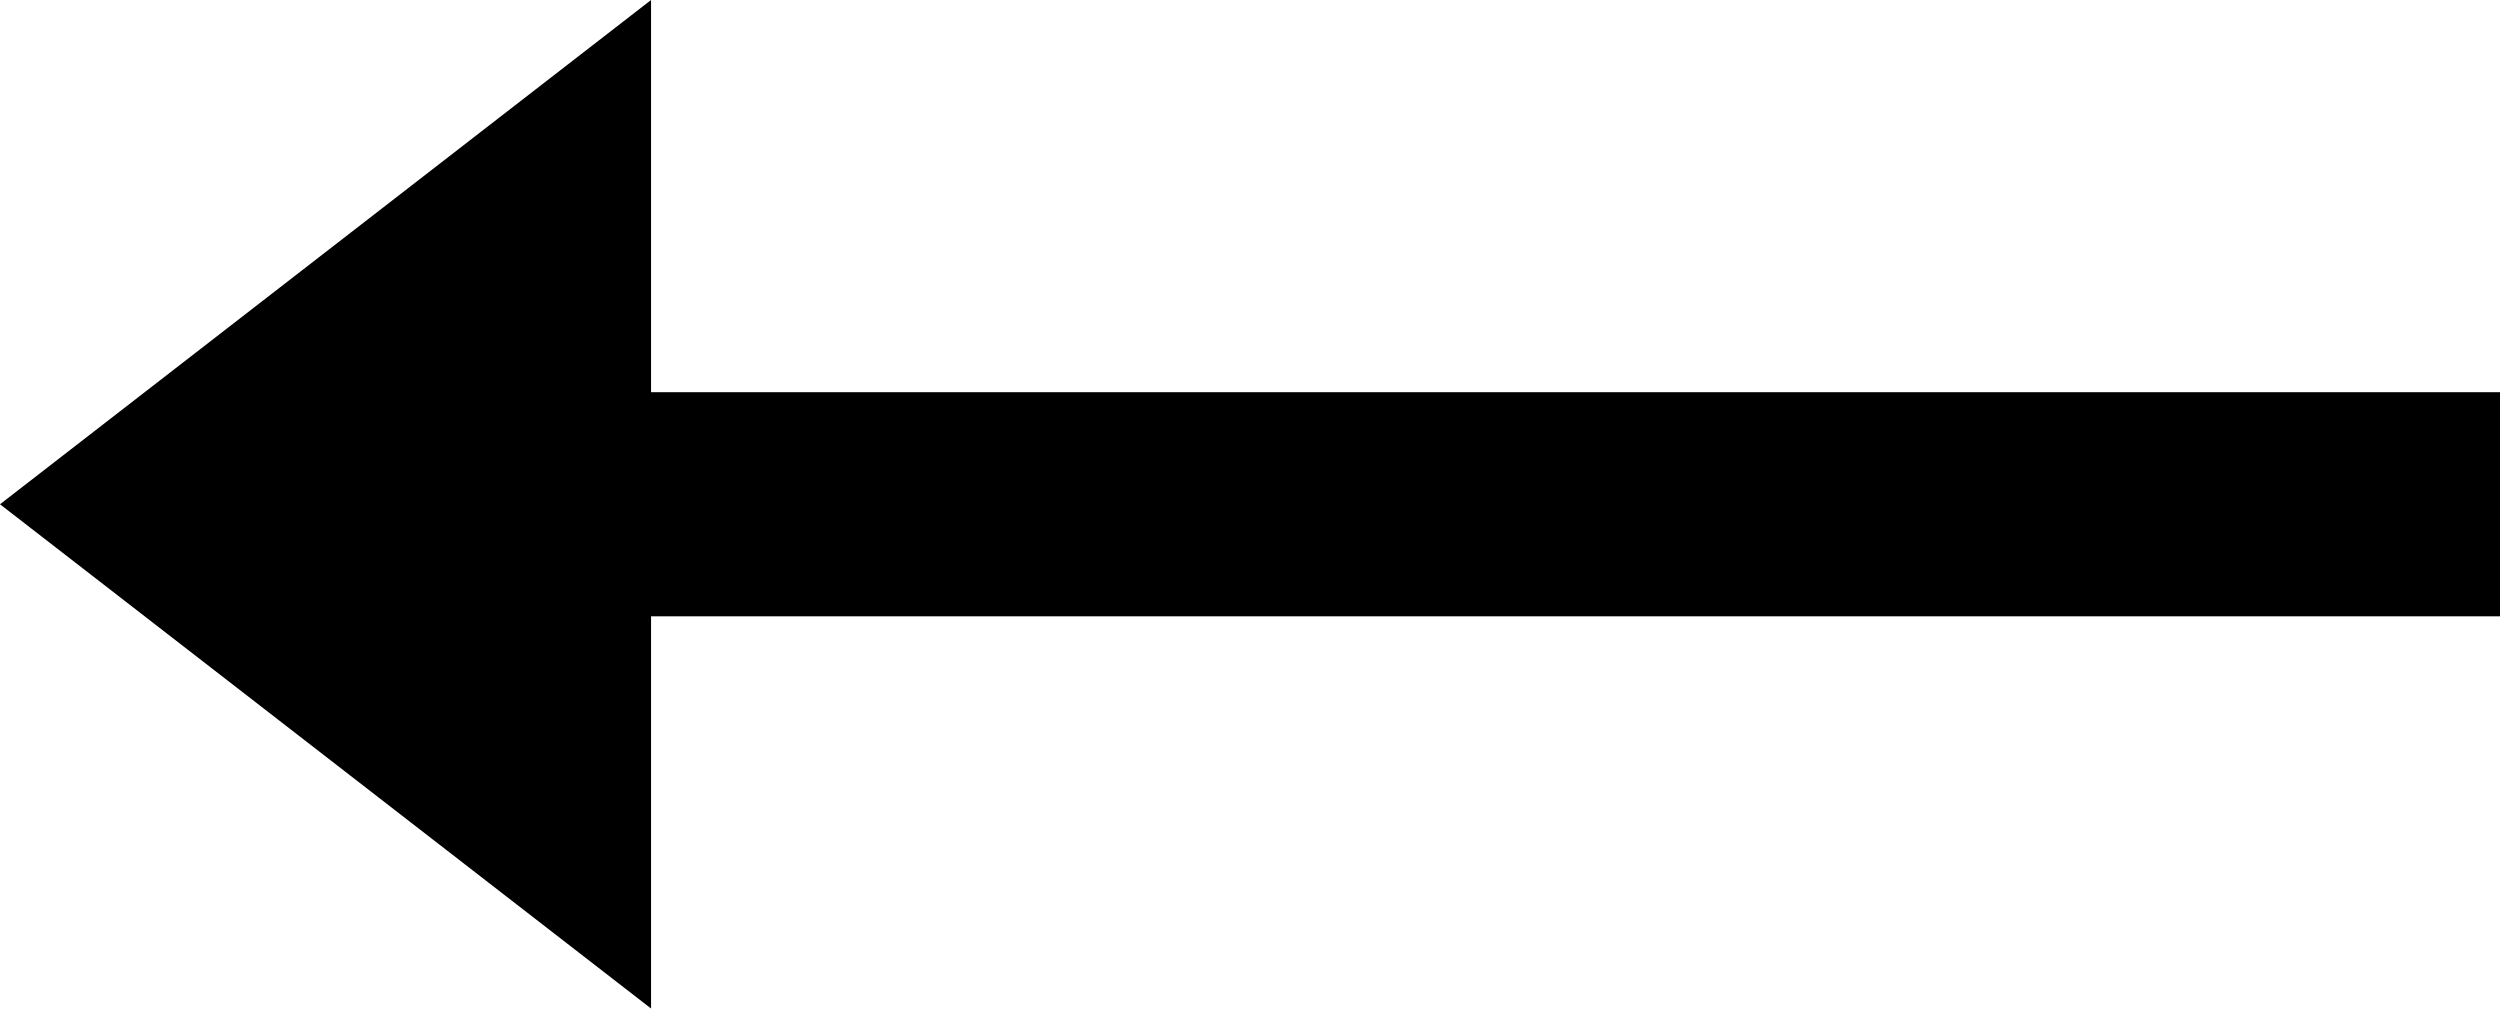<svg xmlns="http://www.w3.org/2000/svg" width="22.31" height="9" viewBox="0 0 22.31 9">
    <rect id="矩形_44" data-name="矩形 44" width="17" height="2" transform="translate(22.31 5.5) rotate(180)"/>
    <path id="多边形_2" data-name="多边形 2" d="M4.5,0,9,5.81H0Z" transform="translate(0 9) rotate(-90)"/>
  </svg>
  